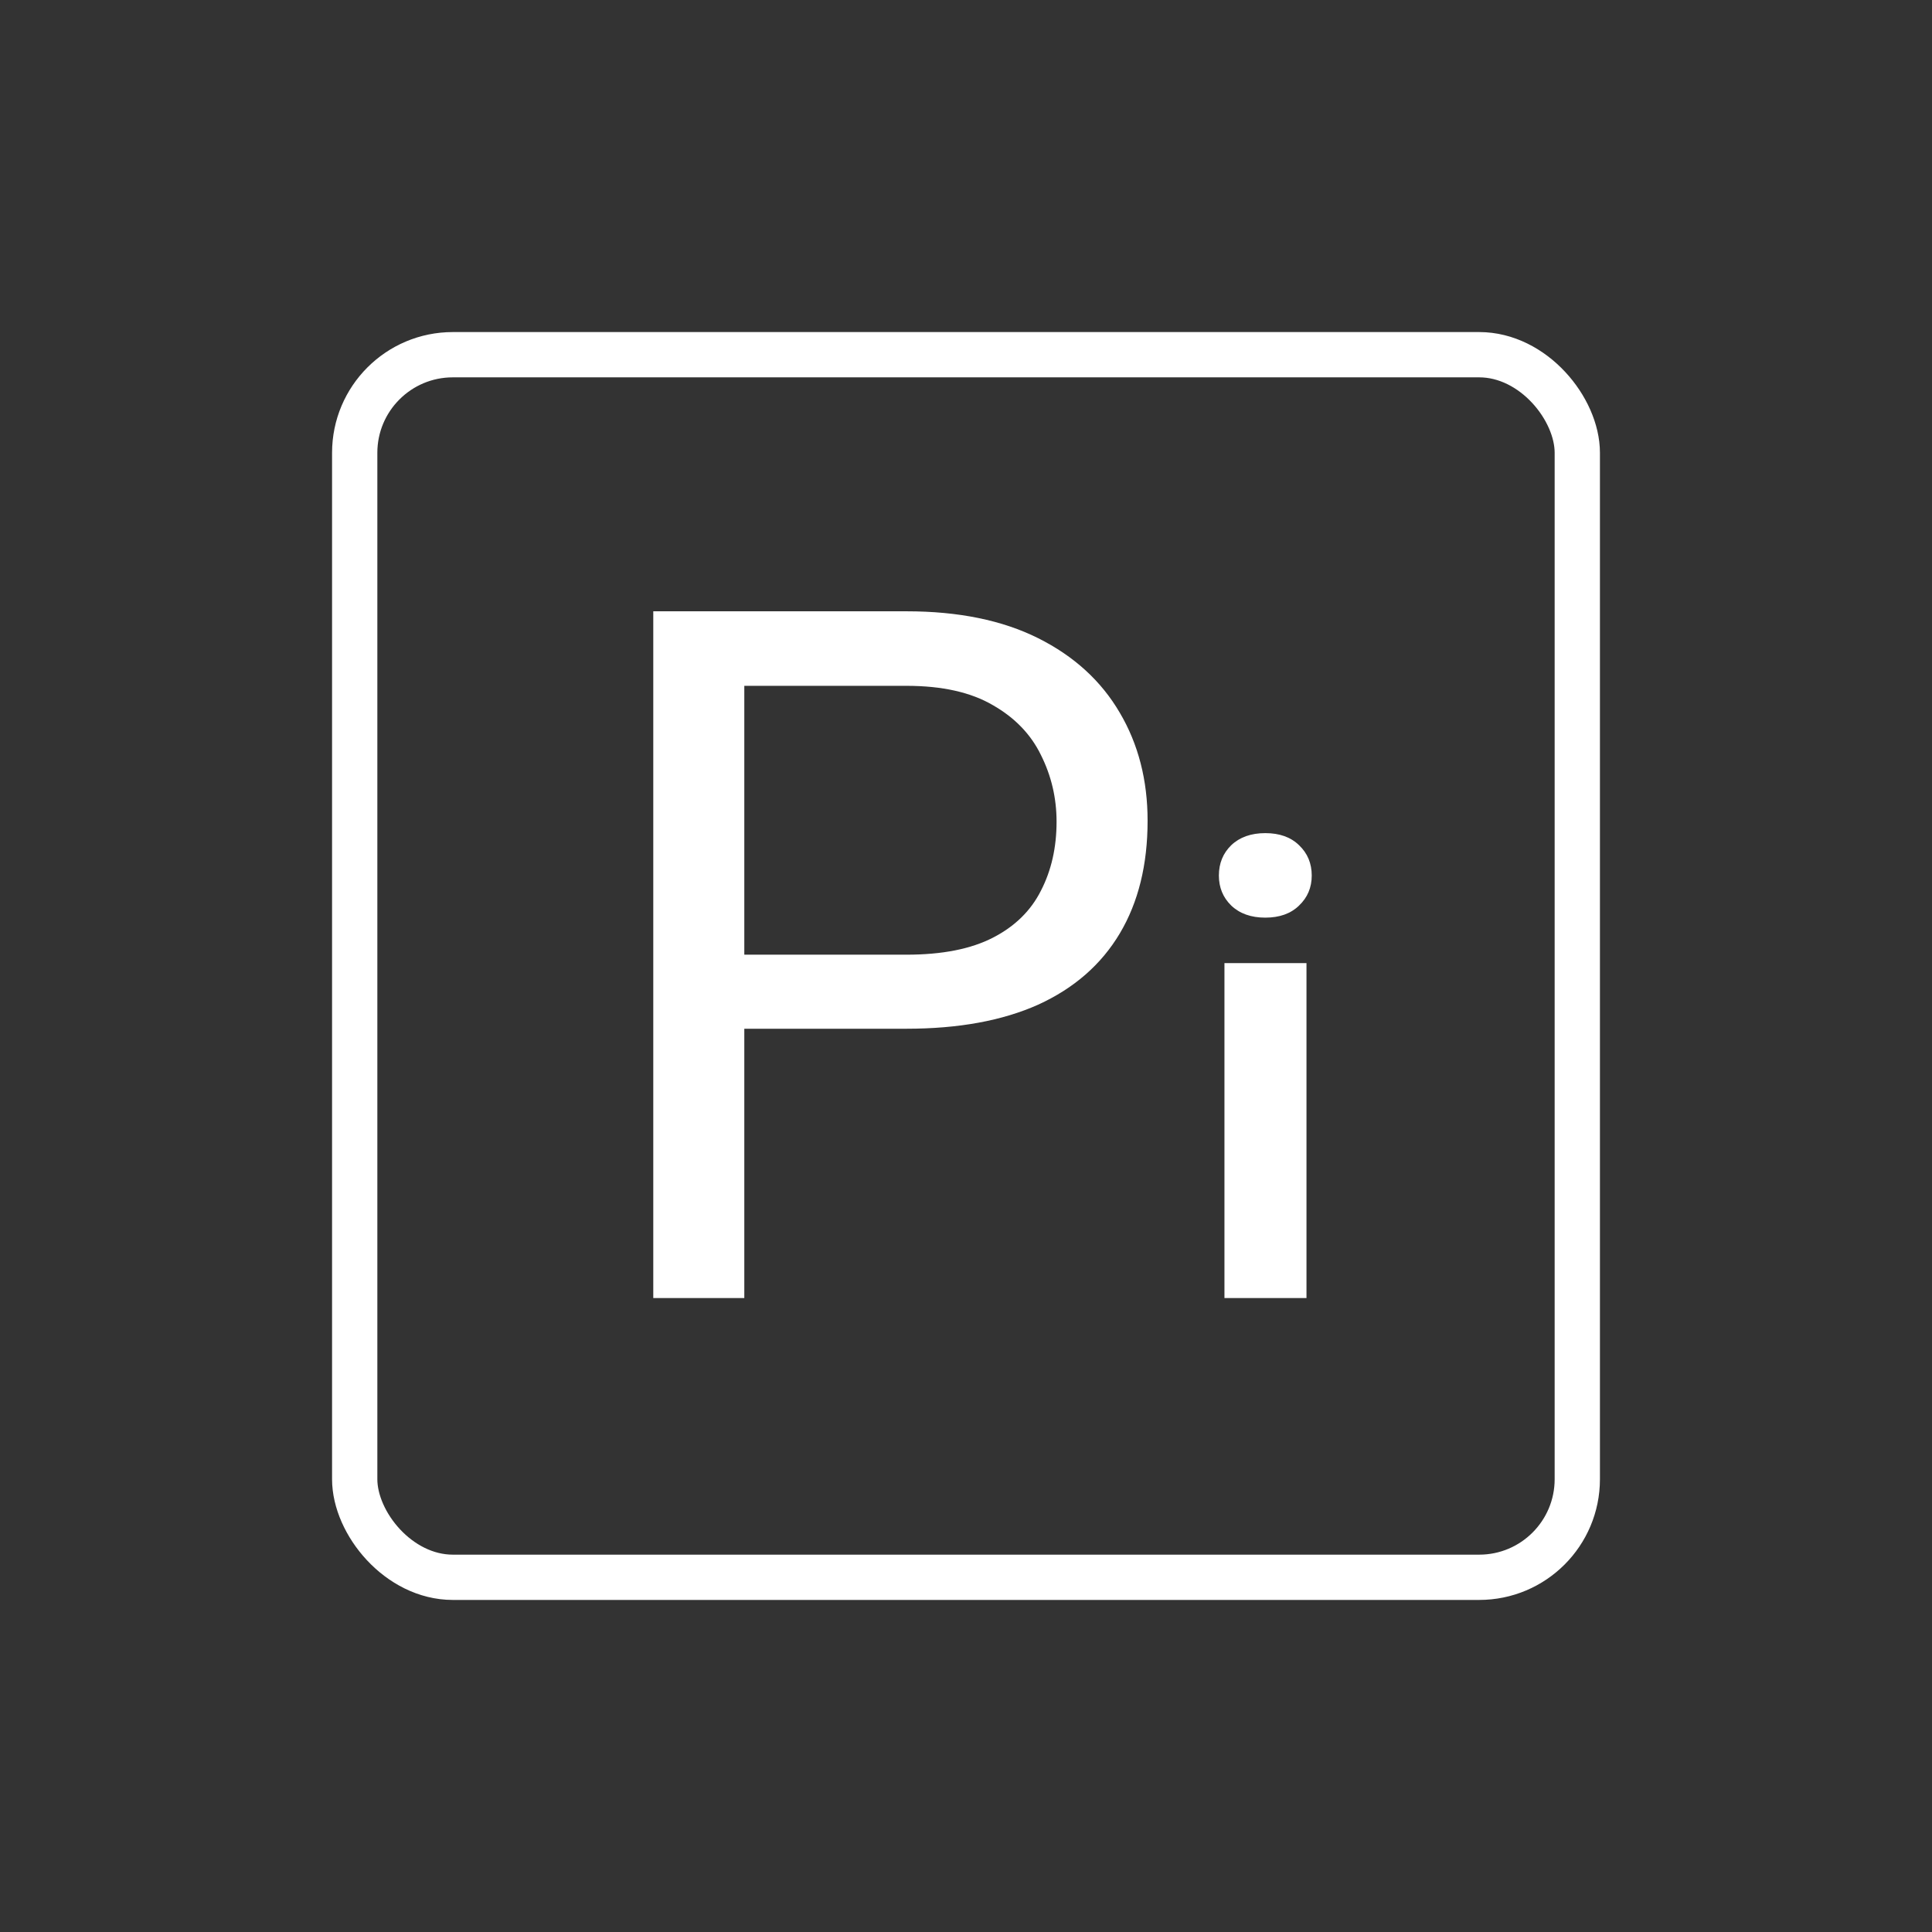 <svg width="128" height="128" viewBox="0 0 128 128" fill="none" xmlns="http://www.w3.org/2000/svg">
<rect x="0" y="0" width="128" height="128" fill="#333333" stroke="none"/>
<rect x="23.5" y="23.5" width="81" height="81" rx="6.5" stroke="white" stroke-width="3"/>
<path d="M60.062 68.156H47.906V63.25H60.062C62.417 63.25 64.323 62.875 65.781 62.125C67.24 61.375 68.302 60.333 68.969 59C69.656 57.667 70 56.146 70 54.438C70 52.875 69.656 51.406 68.969 50.031C68.302 48.656 67.24 47.552 65.781 46.719C64.323 45.865 62.417 45.438 60.062 45.438H49.312V86H43.281V40.5H60.062C63.5 40.5 66.406 41.094 68.781 42.281C71.156 43.469 72.958 45.115 74.188 47.219C75.417 49.302 76.031 51.688 76.031 54.375C76.031 57.292 75.417 59.781 74.188 61.844C72.958 63.906 71.156 65.479 68.781 66.562C66.406 67.625 63.5 68.156 60.062 68.156ZM86.558 63.81V86H81.123V63.81H86.558ZM80.754 58.007C80.754 57.2 81.027 56.53 81.574 55.997C82.135 55.464 82.887 55.197 83.83 55.197C84.773 55.197 85.519 55.464 86.065 55.997C86.626 56.53 86.906 57.2 86.906 58.007C86.906 58.8 86.626 59.463 86.065 59.996C85.519 60.529 84.773 60.796 83.83 60.796C82.887 60.796 82.135 60.529 81.574 59.996C81.027 59.463 80.754 58.8 80.754 58.007Z" fill="white"/>
</svg>
